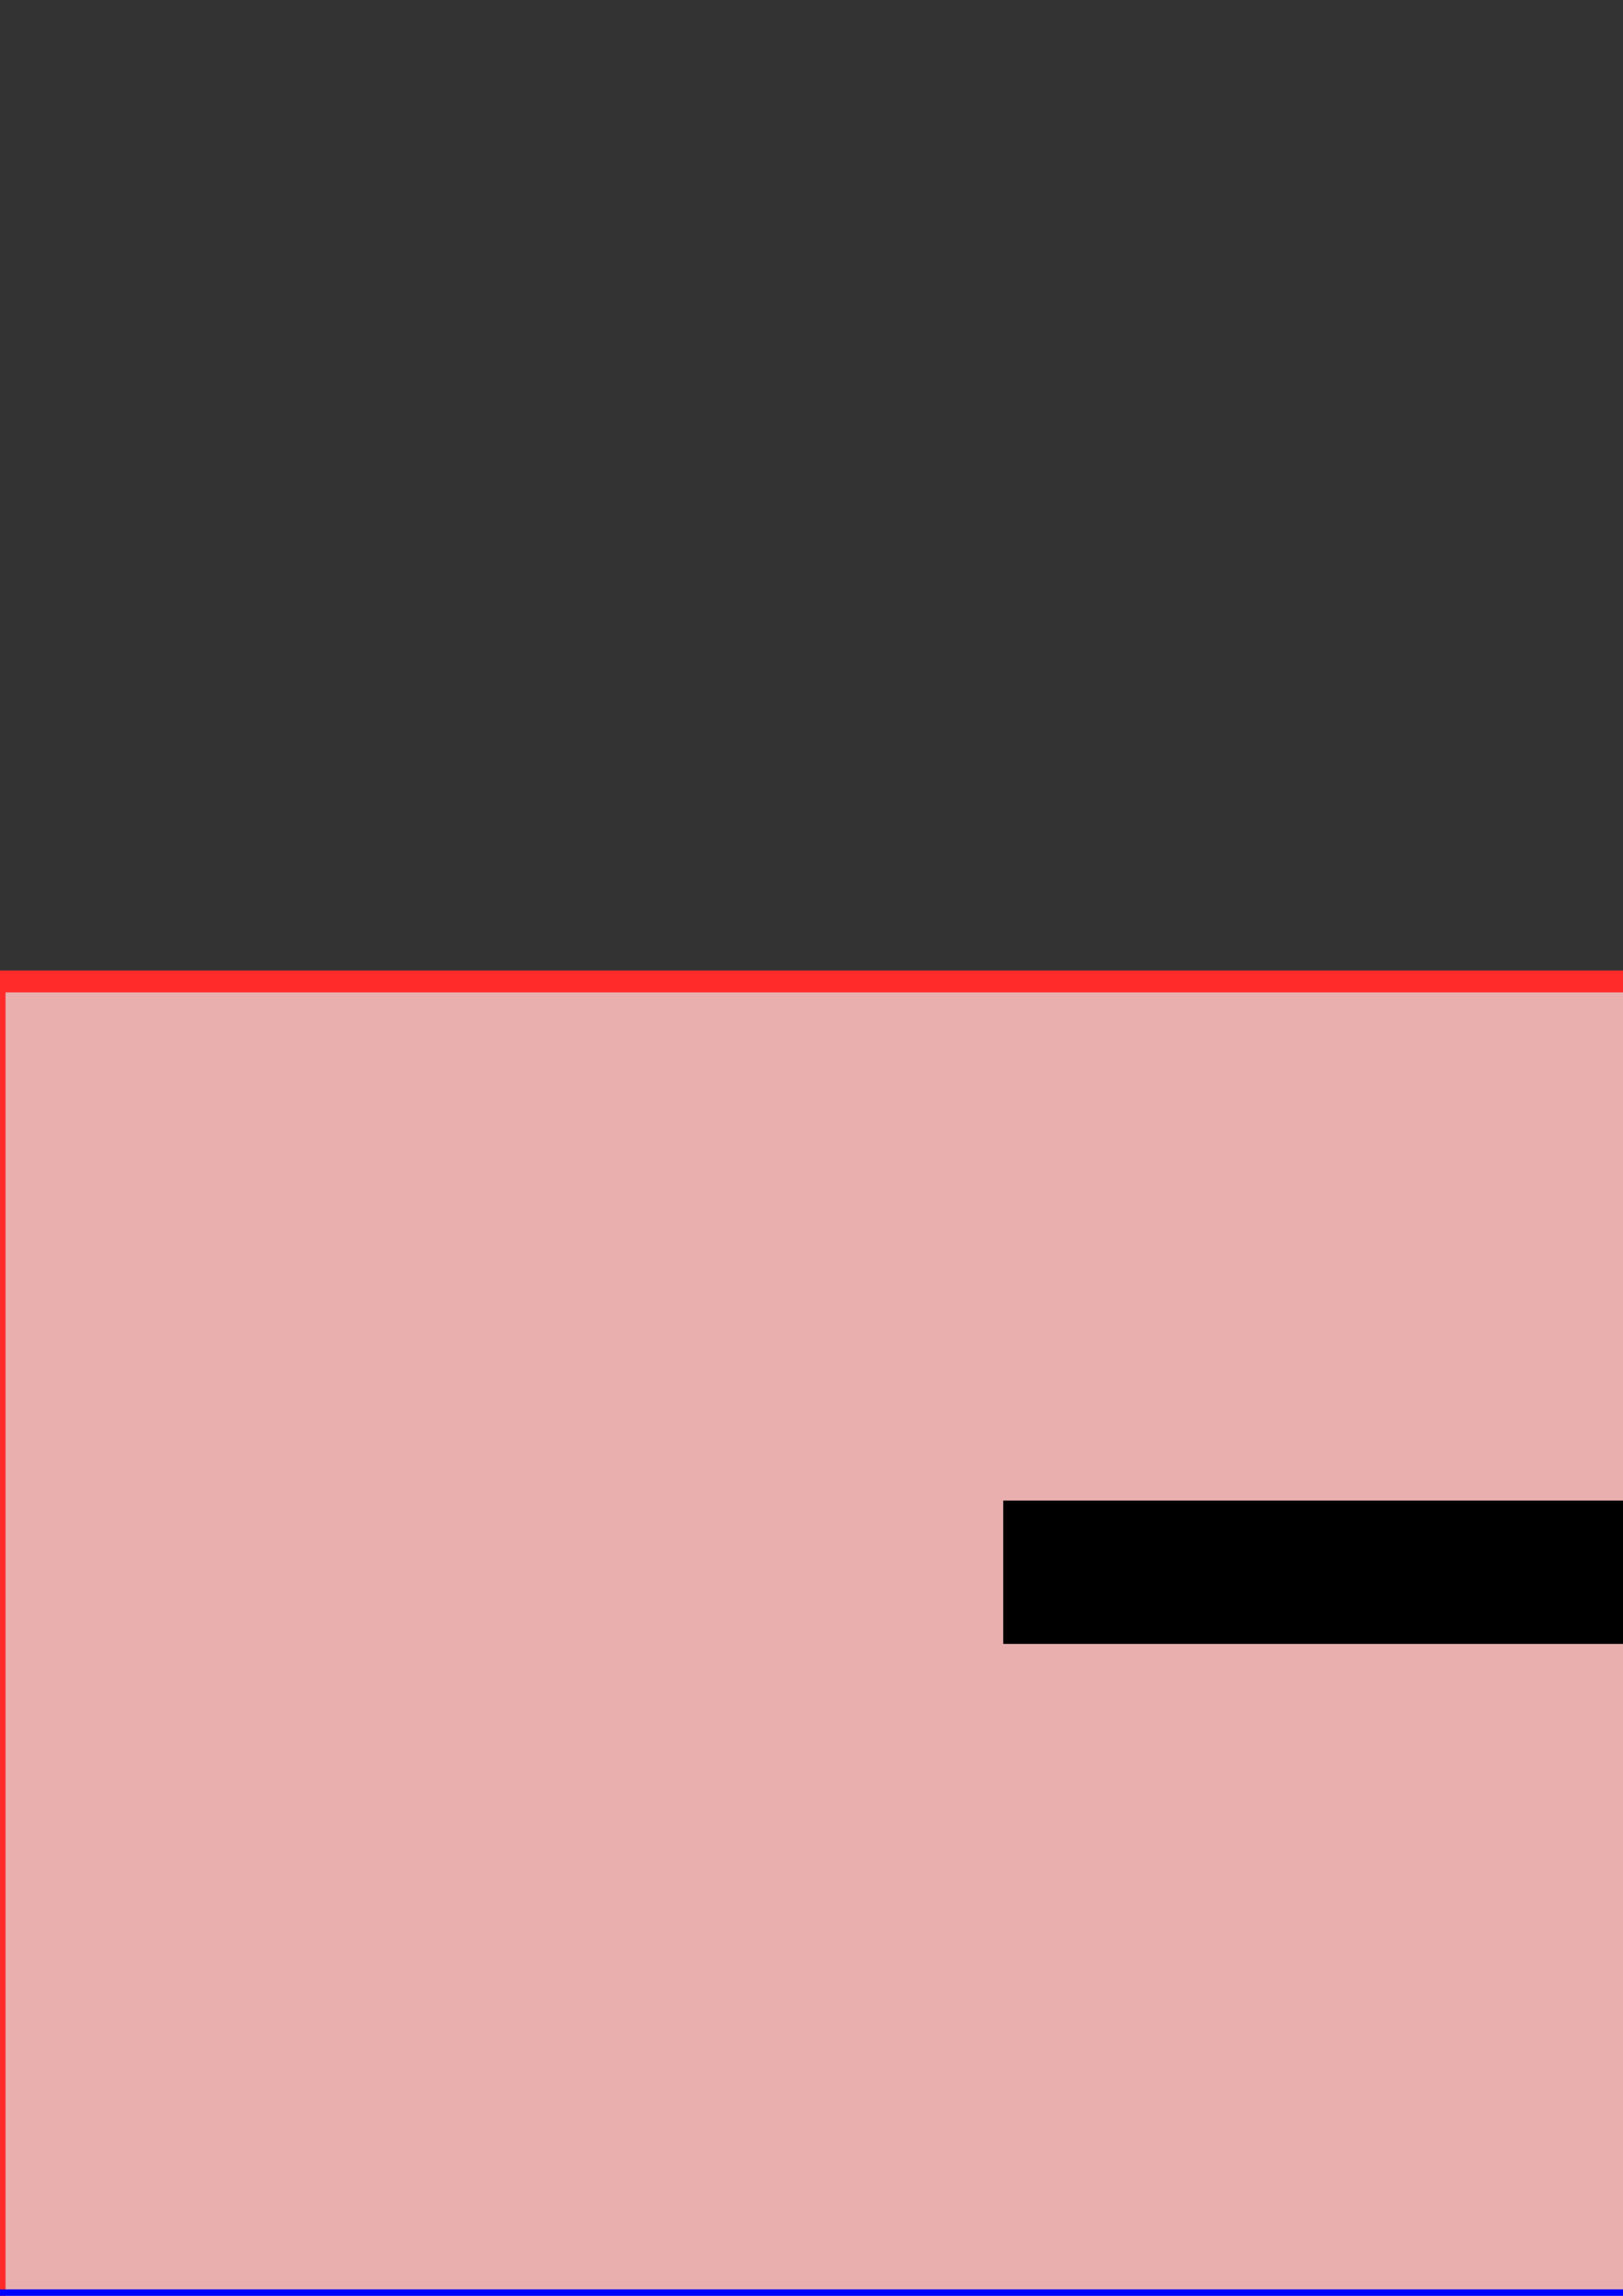 <?xml version="1.0" encoding="UTF-8" standalone="no"?>
<!-- Created with Inkscape (http://www.inkscape.org/) -->

<svg
   xmlns:osb="http://www.openswatchbook.org/uri/2009/osb"
   xmlns:dc="http://purl.org/dc/elements/1.1/"
   xmlns:cc="http://creativecommons.org/ns#"
   xmlns:rdf="http://www.w3.org/1999/02/22-rdf-syntax-ns#"
   xmlns:svg="http://www.w3.org/2000/svg"
   xmlns="http://www.w3.org/2000/svg"
   xmlns:xlink="http://www.w3.org/1999/xlink"
   xmlns:sodipodi="http://sodipodi.sourceforge.net/DTD/sodipodi-0.dtd"
   xmlns:inkscape="http://www.inkscape.org/namespaces/inkscape"
   width="210mm"
   height="297mm"
   viewBox="0 0 744.094 1052.362"
   id="svg3336"
   version="1.1"
   inkscape:version="0.91 r13725"
   sodipodi:docname="1erDessin.svg"
   inkscape:export-filename="/home/nataniel/NeuroProject/report/Images/1erDessin.png"
   inkscape:export-xdpi="90"
   inkscape:export-ydpi="90">
  <rect x="0" y="0" width="744.094" height="1052.362" fill="#333333" stroke="none"/>
  <defs
     id="defs3338">
    <linearGradient
       id="linearGradient4180"
       osb:paint="solid">
      <stop
         style="stop-color:#000000;stop-opacity:1;"
         offset="0"
         id="stop4182" />
    </linearGradient>
    <filter
       style="color-interpolation-filters:sRGB"
       id="filter3371"
       inkscape:label="filter1" />
    <linearGradient
       inkscape:collect="always"
       xlink:href="#linearGradient4180"
       id="linearGradient4184"
       x1="161.068"
       y1="1223.034"
       x2="362.748"
       y2="1223.034"
       gradientUnits="userSpaceOnUse" />
    <linearGradient
       inkscape:collect="always"
       xlink:href="#linearGradient4180"
       id="linearGradient4209"
       gradientUnits="userSpaceOnUse"
       x1="161.068"
       y1="1223.034"
       x2="362.748"
       y2="1223.034" />
    <linearGradient
       inkscape:collect="always"
       xlink:href="#linearGradient4180"
       id="linearGradient4223"
       gradientUnits="userSpaceOnUse"
       x1="161.068"
       y1="1223.034"
       x2="362.748"
       y2="1223.034" />
  </defs>
  <sodipodi:namedview
     id="base"
     pagecolor="#ffffff"
     bordercolor="#666666"
     borderopacity="1.0"
     inkscape:pageopacity="0.0"
     inkscape:pageshadow="2"
     inkscape:zoom="0.6174976"
     inkscape:cx="516.17583"
     inkscape:cy="-37.412126"
     inkscape:document-units="px"
     inkscape:current-layer="layer1"
     showgrid="false"
     inkscape:window-width="1855"
     inkscape:window-height="1056"
     inkscape:window-x="65"
     inkscape:window-y="24"
     inkscape:window-maximized="1" />
  <g
     inkscape:label="Layer 1"
     inkscape:groupmode="layer"
     id="layer1"
     style="display:inline">
    <path
       style="fill:#ffffff;fill-rule:evenodd;stroke:#000000;stroke-width:0.908px;stroke-linecap:butt;stroke-linejoin:miter;stroke-opacity:1"
       d="m 0.454,452.817 c 399.697,0 799.394,0 1199.092,0 0,399.697 0,799.394 0,1199.091 -399.697,0 -799.394,0 -1199.092,0 0,-399.697 0,-799.394 0,-1199.091 z"
       id="rect3344"
       inkscape:connector-curvature="0" />
    <flowRoot
       xml:space="preserve"
       id="flowRoot4146"
       style="font-style:normal;font-weight:normal;font-size:40px;line-height:125%;font-family:sans-serif;letter-spacing:0px;word-spacing:0px;fill:#ff2a2a;fill-opacity:1;stroke:none;stroke-width:1px;stroke-linecap:butt;stroke-linejoin:miter;stroke-opacity:1"
       transform="translate(1135.641,-462.545)"><flowRegion
         id="flowRegion4148"
         style="fill:url(#linearGradient4223);fill-opacity:1"><rect
           id="rect4150"
           width="848.571"
           height="82.857"
           x="157.143"
           y="1198.076"
           style="fill:#ff2a2a;fill-opacity:1" /></flowRegion><flowPara
         id="flowPara4158"
         style="fill:#ff2a2a;fill-opacity:1">Root Node</flowPara></flowRoot>    <rect
       style="fill:#e9afaf;stroke:#b0b0b0;stroke-width:0.966;stroke-opacity:1"
       id="rect4162"
       width="1199.034"
       height="599.034"
       x="0.483"
       y="452.845" />
    <flowRoot
       xml:space="preserve"
       id="flowRoot4164"
       style="font-style:normal;font-weight:normal;font-size:40px;line-height:125%;font-family:sans-serif;letter-spacing:0px;word-spacing:0px;fill:#000000;fill-opacity:1;stroke:none;stroke-width:1px;stroke-linecap:butt;stroke-linejoin:miter;stroke-opacity:1"
       transform="translate(137.098,372.606)"><flowRegion
         id="flowRegion4166"><rect
           id="rect4168"
           width="380"
           height="65.714"
           x="322.857"
           y="315.219" /></flowRegion><flowPara
         id="flowPara4174">Window 1</flowPara><flowPara
         id="flowPara4172" /></flowRoot>    <rect
       style="fill:#ffccaa;stroke:#b0b0b0;stroke-opacity:1"
       id="rect4178"
       width="800"
       x="0.5"
       y="1054.362"
       height="600" />
    <flowRoot
       xml:space="preserve"
       id="flowRoot4180"
       style="font-style:normal;font-weight:normal;font-size:40px;line-height:125%;font-family:sans-serif;letter-spacing:0px;word-spacing:0px;fill:#000000;fill-opacity:1;stroke:none;stroke-width:1px;stroke-linecap:butt;stroke-linejoin:miter;stroke-opacity:1"
       transform="translate(148.965,195.559)"><flowRegion
         id="flowRegion4182"><rect
           id="rect4184"
           width="251.429"
           height="51.429"
           x="137.143"
           y="1138.076" /></flowRegion><flowPara
         id="flowPara4186">Window 2</flowPara></flowRoot>    <rect
       style="fill:#ffeeaa;stroke:#b0b0b0;stroke-width:0.781;stroke-opacity:1"
       id="rect3357"
       width="399.219"
       height="599.219"
       x="800.391"
       y="1055.253" />
    <flowRoot
       xml:space="preserve"
       id="flowRoot3359"
       style="font-style:normal;font-weight:normal;font-size:40px;line-height:125%;font-family:sans-serif;letter-spacing:0px;word-spacing:0px;fill:#000000;fill-opacity:1;stroke:none;stroke-width:1px;stroke-linecap:butt;stroke-linejoin:miter;stroke-opacity:1"
       transform="translate(10.11,348.421)"><flowRegion
         id="flowRegion3361"><rect
           id="rect3363"
           width="328.571"
           height="142.857"
           x="905.714"
           y="983.791" /></flowRegion><flowPara
         id="flowPara3367">Window 3</flowPara></flowRoot>    <flowRoot
       transform="translate(1121.066,118.834)"
       style="font-style:normal;font-weight:normal;font-size:40px;line-height:125%;font-family:sans-serif;letter-spacing:0px;word-spacing:0px;fill:#0014ff;fill-opacity:1;stroke:none;stroke-width:1px;stroke-linecap:butt;stroke-linejoin:miter;stroke-opacity:1"
       id="flowRoot4201"
       xml:space="preserve"><flowRegion
         style="fill:url(#linearGradient4209);fill-opacity:1"
         id="flowRegion4203"><rect
           style="fill:#0014ff;fill-opacity:1"
           y="1198.076"
           x="157.143"
           height="82.857"
           width="848.571"
           id="rect4205" /></flowRegion><flowPara
         style="fill:#0014ff;fill-opacity:1"
         id="flowPara4211">Second child Node</flowPara></flowRoot>  </g>
  <g
     inkscape:groupmode="layer"
     id="layer2"
     inkscape:label="Layer 2"
     style="display:inline">
    <rect
       style="fill:#ffffff;fill-opacity:0;stroke:#ff2a2a;stroke-width:10.035;stroke-miterlimit:4;stroke-dasharray:none;stroke-opacity:1"
       id="rect3374"
       width="1204.965"
       height="1204.965"
       x="-2.482"
       y="449.88"
       inkscape:export-xdpi="90"
       inkscape:export-ydpi="90" />
    <rect
       y="1051.911"
       x="-0.003"
       height="600.455"
       width="1200.454"
       id="rect4186"
       style="opacity:1;fill:#ffffff;fill-opacity:0;stroke:#0000ff;stroke-width:4.993;stroke-miterlimit:4;stroke-dasharray:none;stroke-opacity:1" />
  </g>
</svg>
